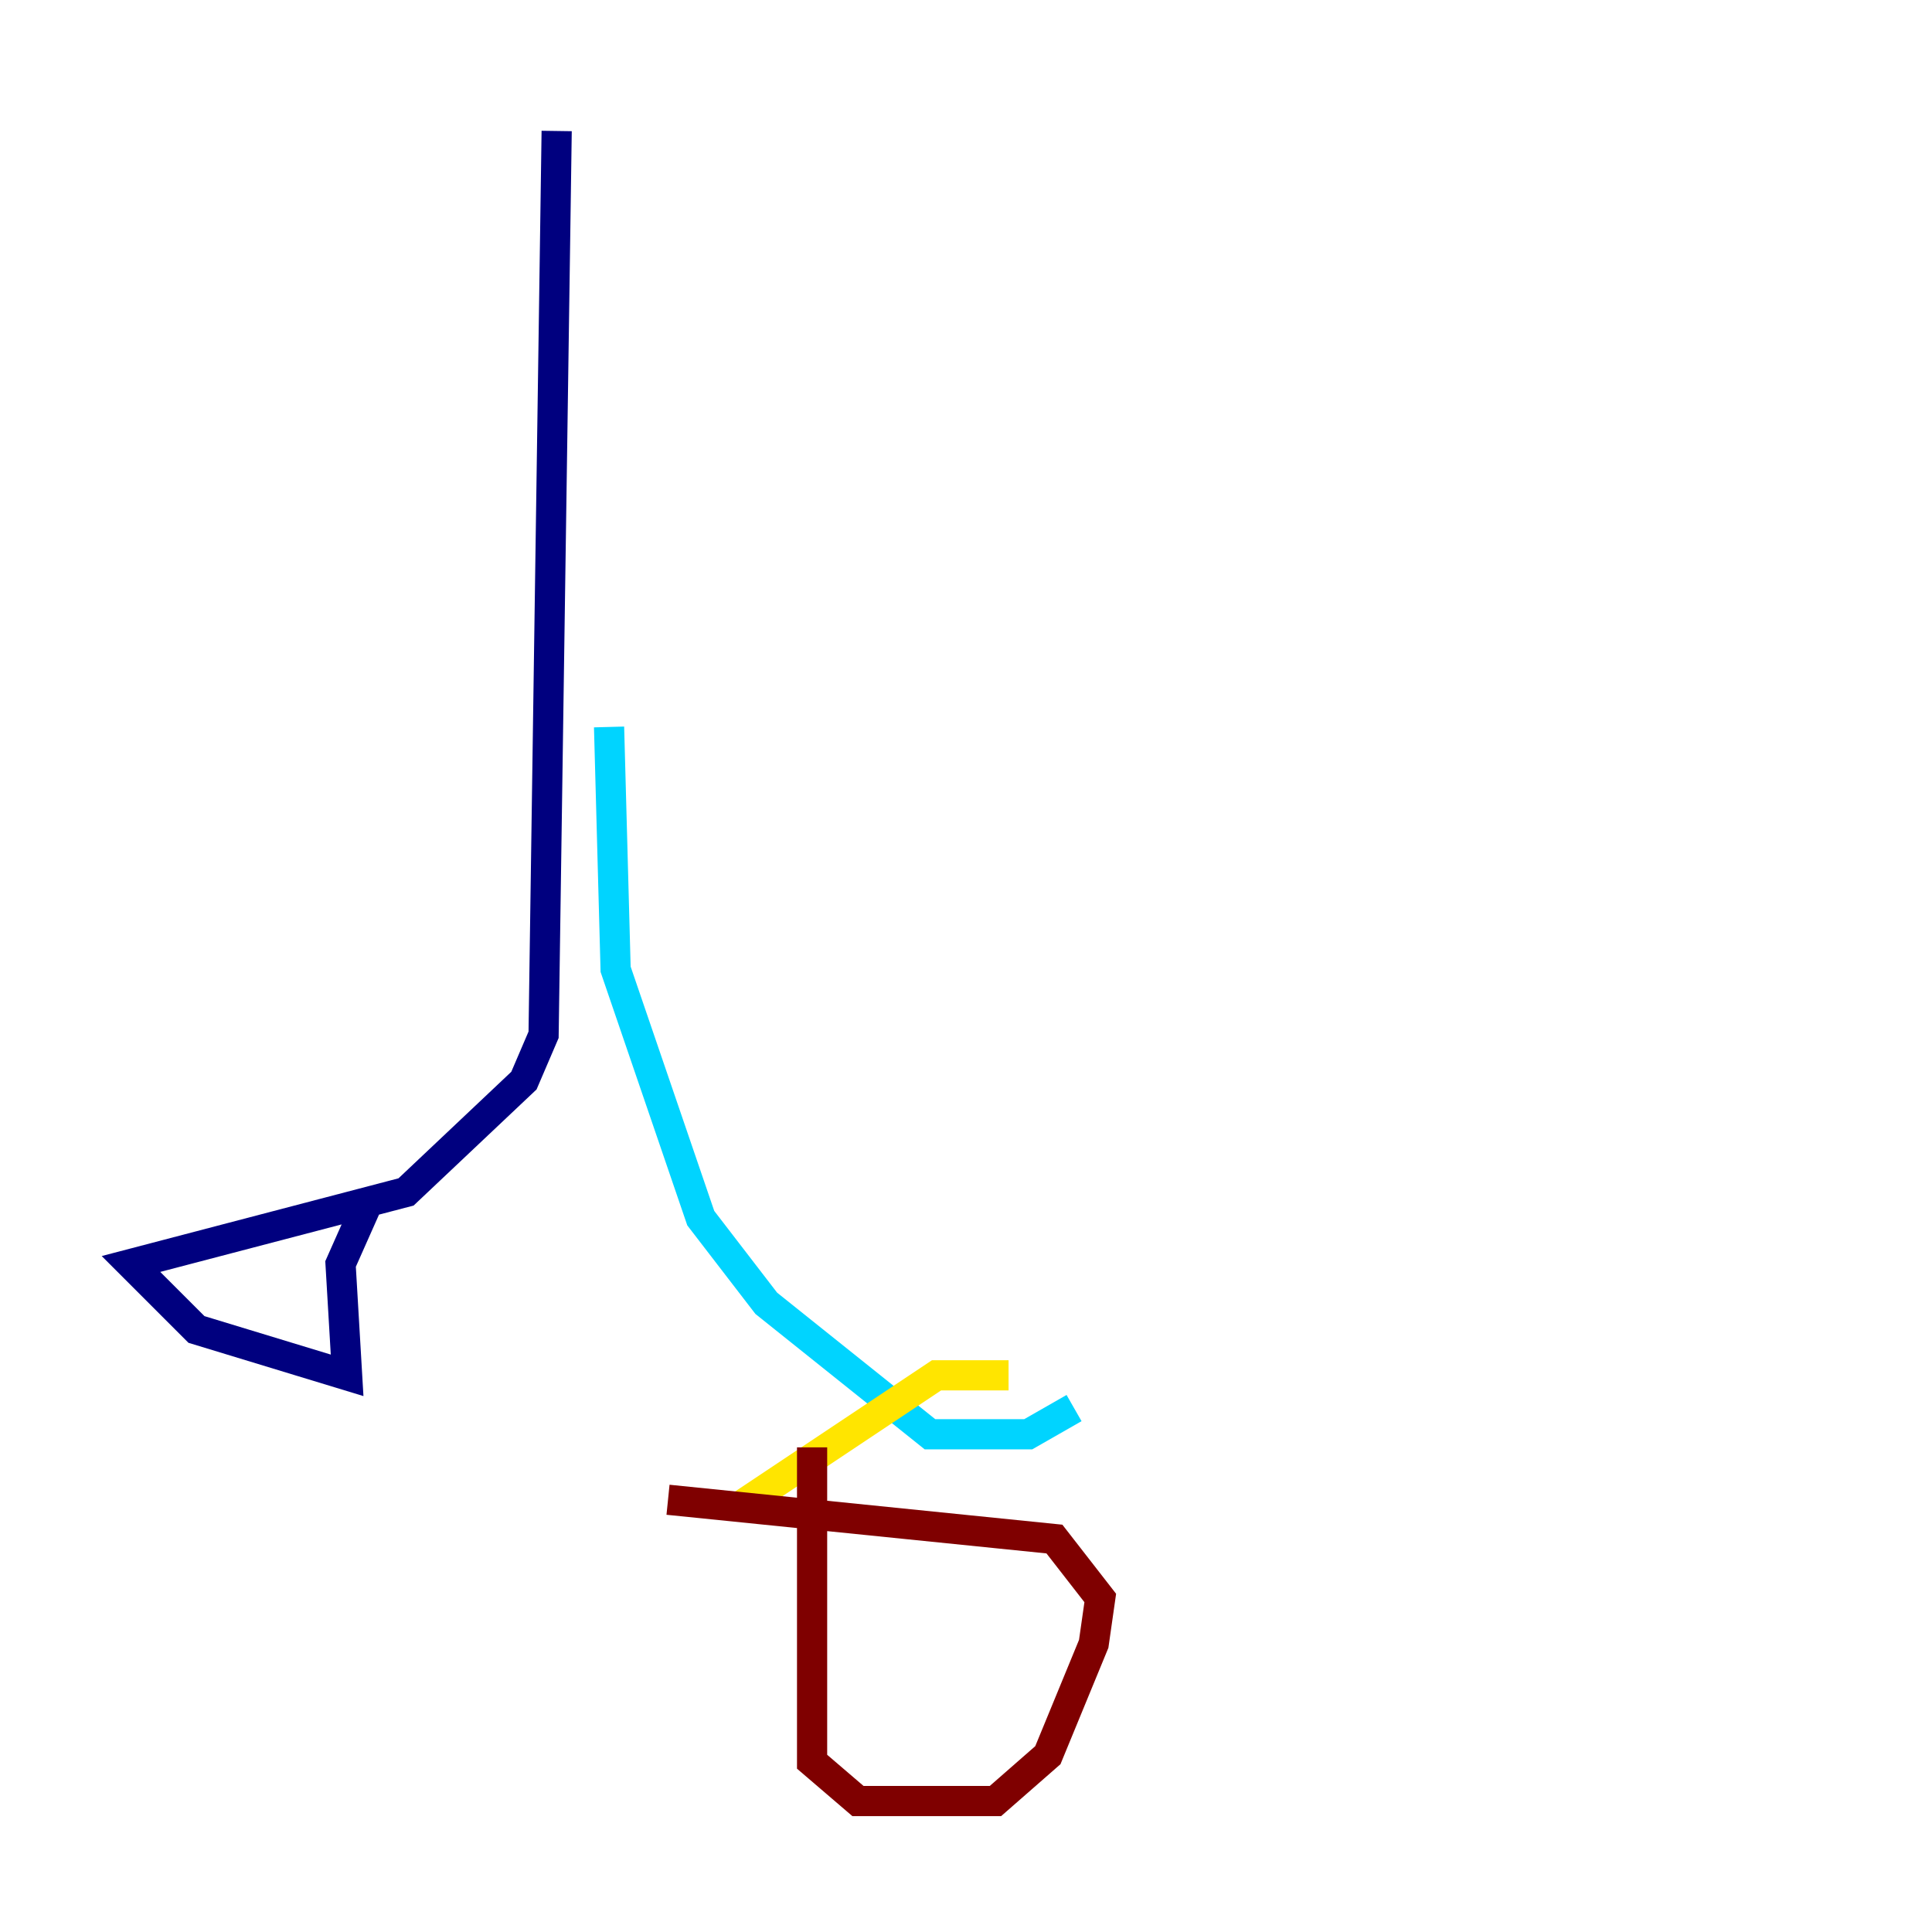 <?xml version="1.0" encoding="utf-8" ?>
<svg baseProfile="tiny" height="128" version="1.2" viewBox="0,0,128,128" width="128" xmlns="http://www.w3.org/2000/svg" xmlns:ev="http://www.w3.org/2001/xml-events" xmlns:xlink="http://www.w3.org/1999/xlink"><defs /><polyline fill="none" points="36.881,8.678 36.014,68.556 34.712,71.593 26.902,78.969 8.678,83.742 13.017,88.081 22.997,91.119 22.563,83.742 24.298,79.837" stroke="#00007f" stroke-width="2" /><polyline fill="none" points="40.352,48.163 40.786,64.217 46.427,80.705 50.766,86.346 61.614,95.024 68.122,95.024 71.159,93.288" stroke="#00d4ff" stroke-width="2" /><polyline fill="none" points="66.82,91.119 62.047,91.119 49.031,99.797" stroke="#ffe500" stroke-width="2" /><polyline fill="none" points="53.803,95.891 53.803,116.719 56.841,119.322 65.953,119.322 69.424,116.285 72.461,108.909 72.895,105.871 69.858,101.966 44.258,99.363" stroke="#7f0000" stroke-width="2" /></svg>
